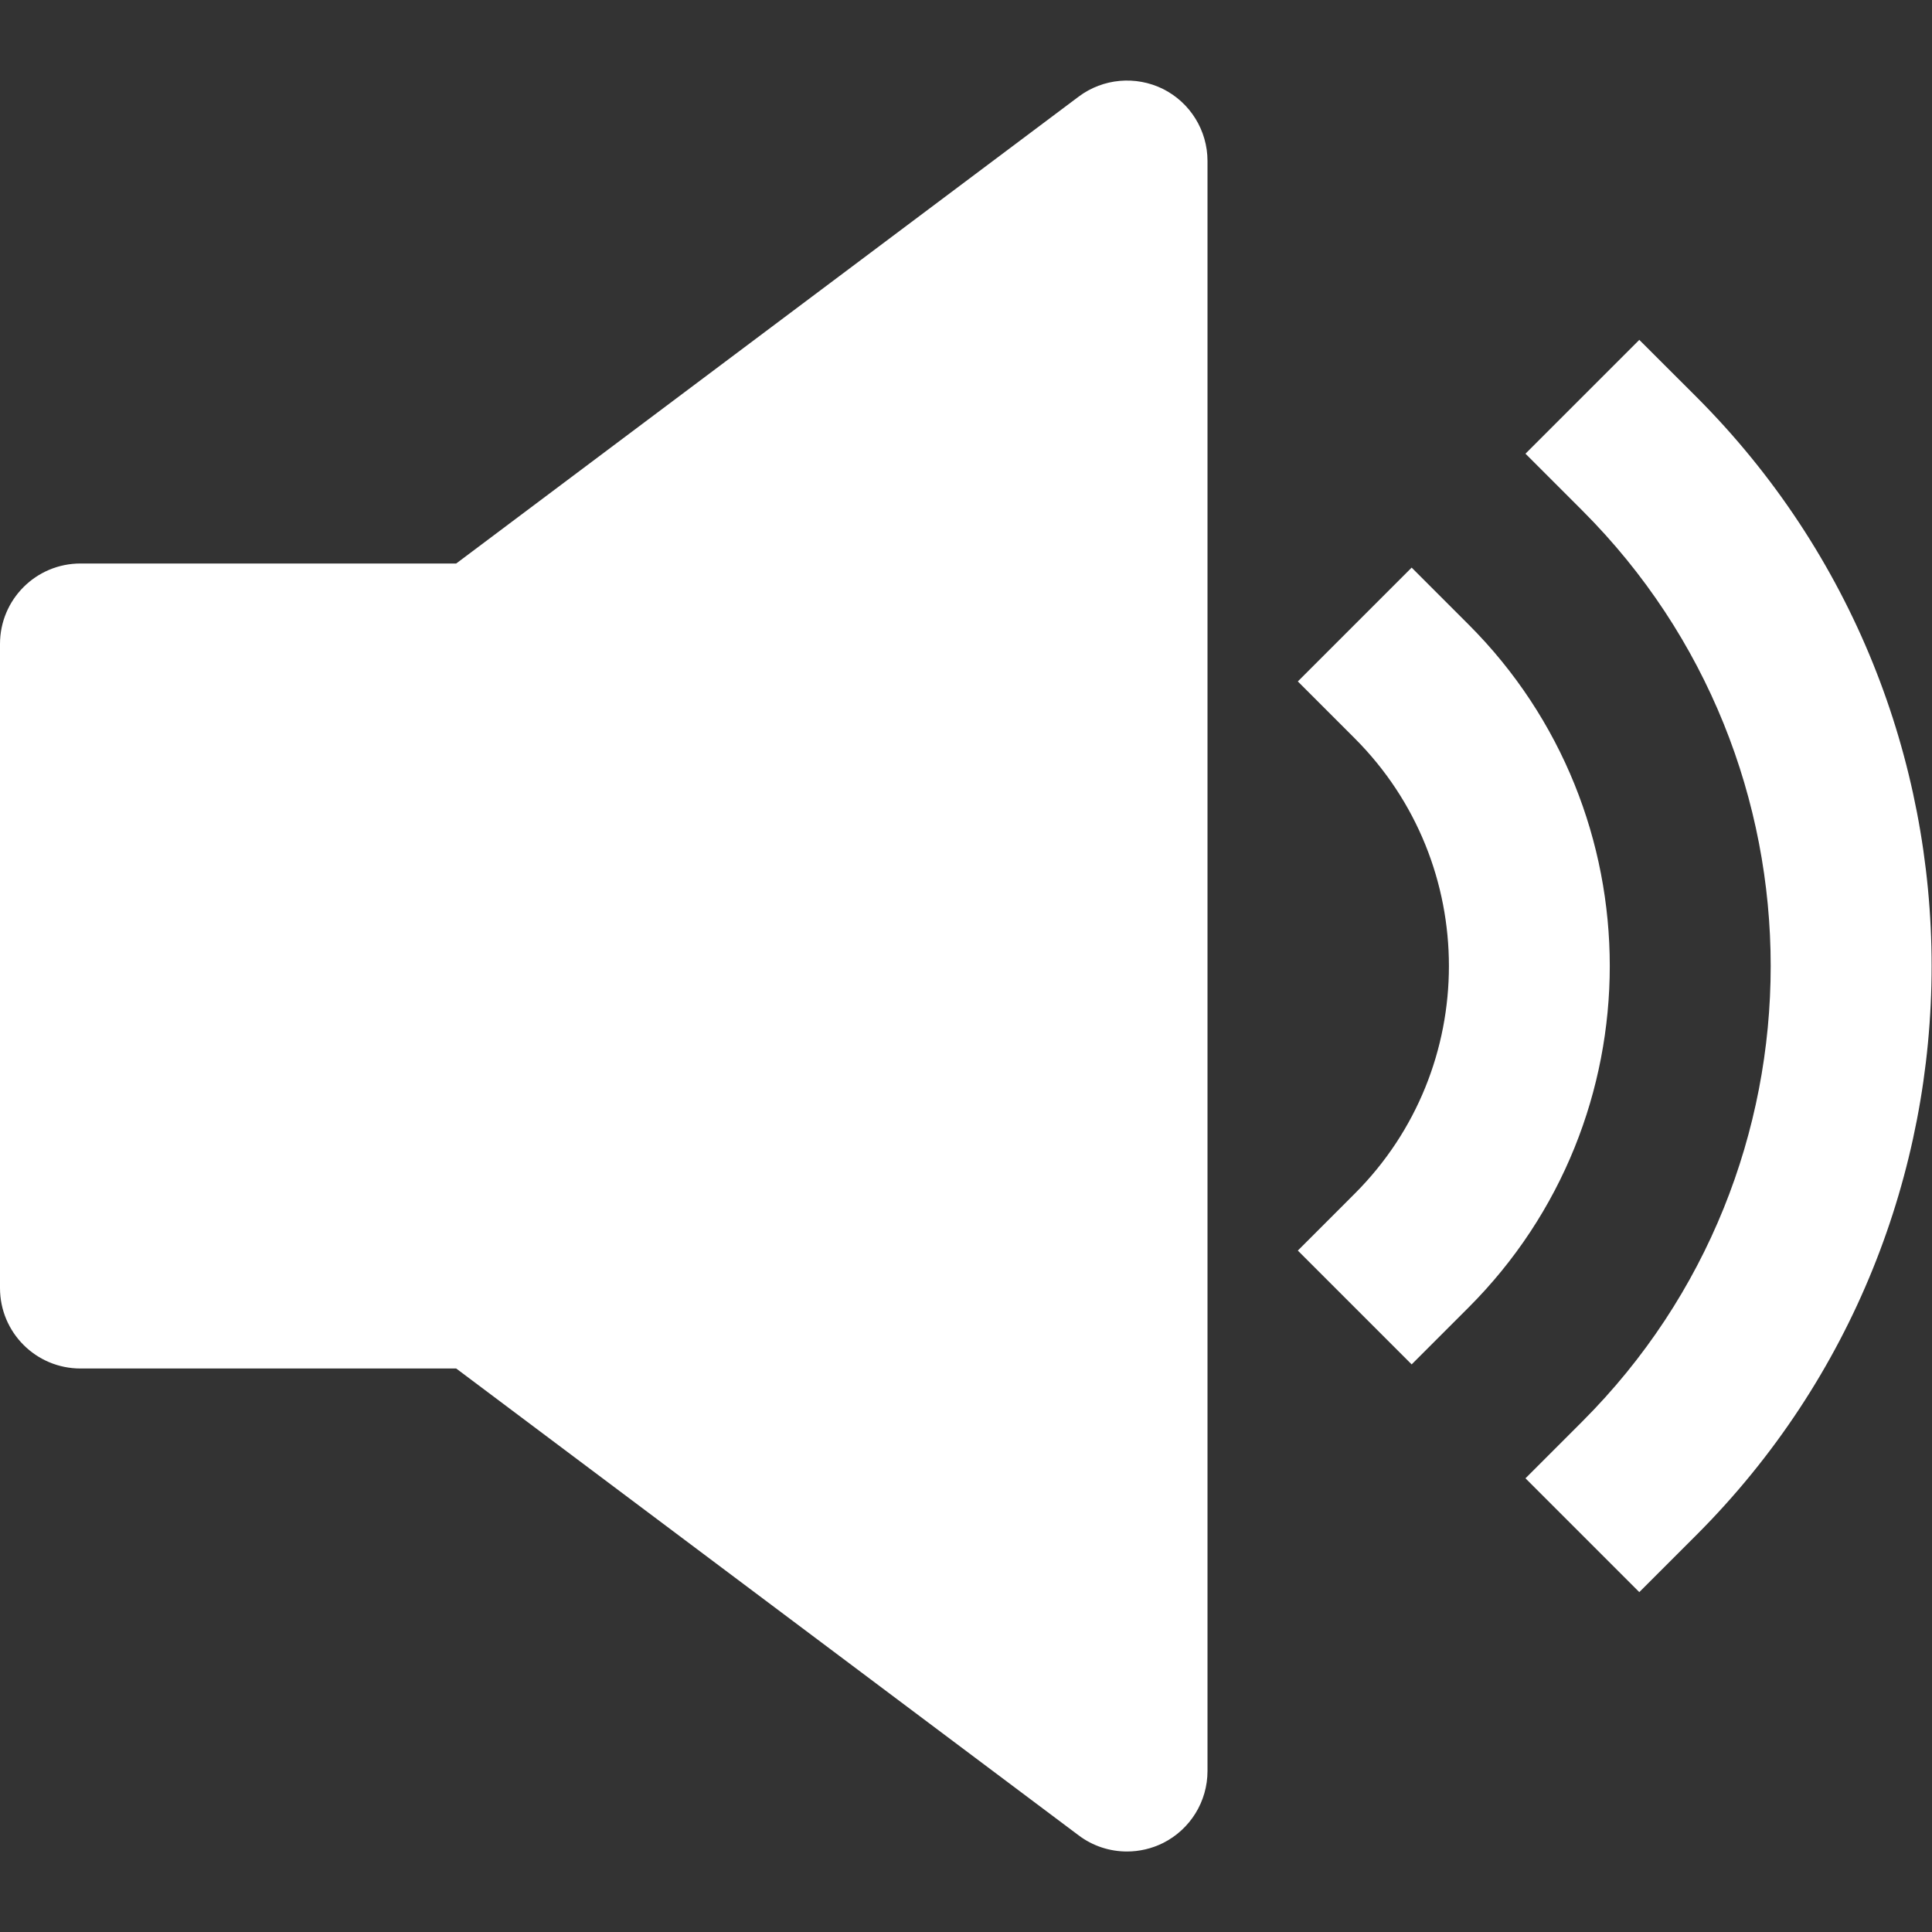 <svg width="24" height="24" viewBox="0 0 24 24" fill="none" xmlns="http://www.w3.org/2000/svg">
<rect x="0" y="0" width="24" height="24" fill="#333333" stroke="none"/>
<path d="M14.447 1.105C14.109 0.938 13.703 0.973 13.4 1.2L5.667 7H1C0.447 7 0 7.447 0 8V16C0 16.553 0.447 17 1 17H5.667L13.4 22.8C13.576 22.933 13.788 23 14 23C14.152 23 14.306 22.965 14.447 22.895C14.786 22.725 15 22.379 15 22V2C15 1.621 14.786 1.275 14.447 1.105Z" fill="white"/>
<path d="M18.243 7.758L17.536 7.051L16.122 8.465L16.829 9.172C18.389 10.732 18.389 13.269 16.829 14.828L16.122 15.535L17.536 16.949L18.243 16.242C20.582 13.903 20.582 10.097 18.243 7.758Z" fill="white"/>
<path d="M20.364 4.222L18.95 5.636L19.657 6.343C22.776 9.462 22.776 14.538 19.657 17.657L18.95 18.364L20.364 19.778L21.071 19.071C24.97 15.172 24.97 8.828 21.071 4.928L20.364 4.222Z" fill="white"/>
</svg>
